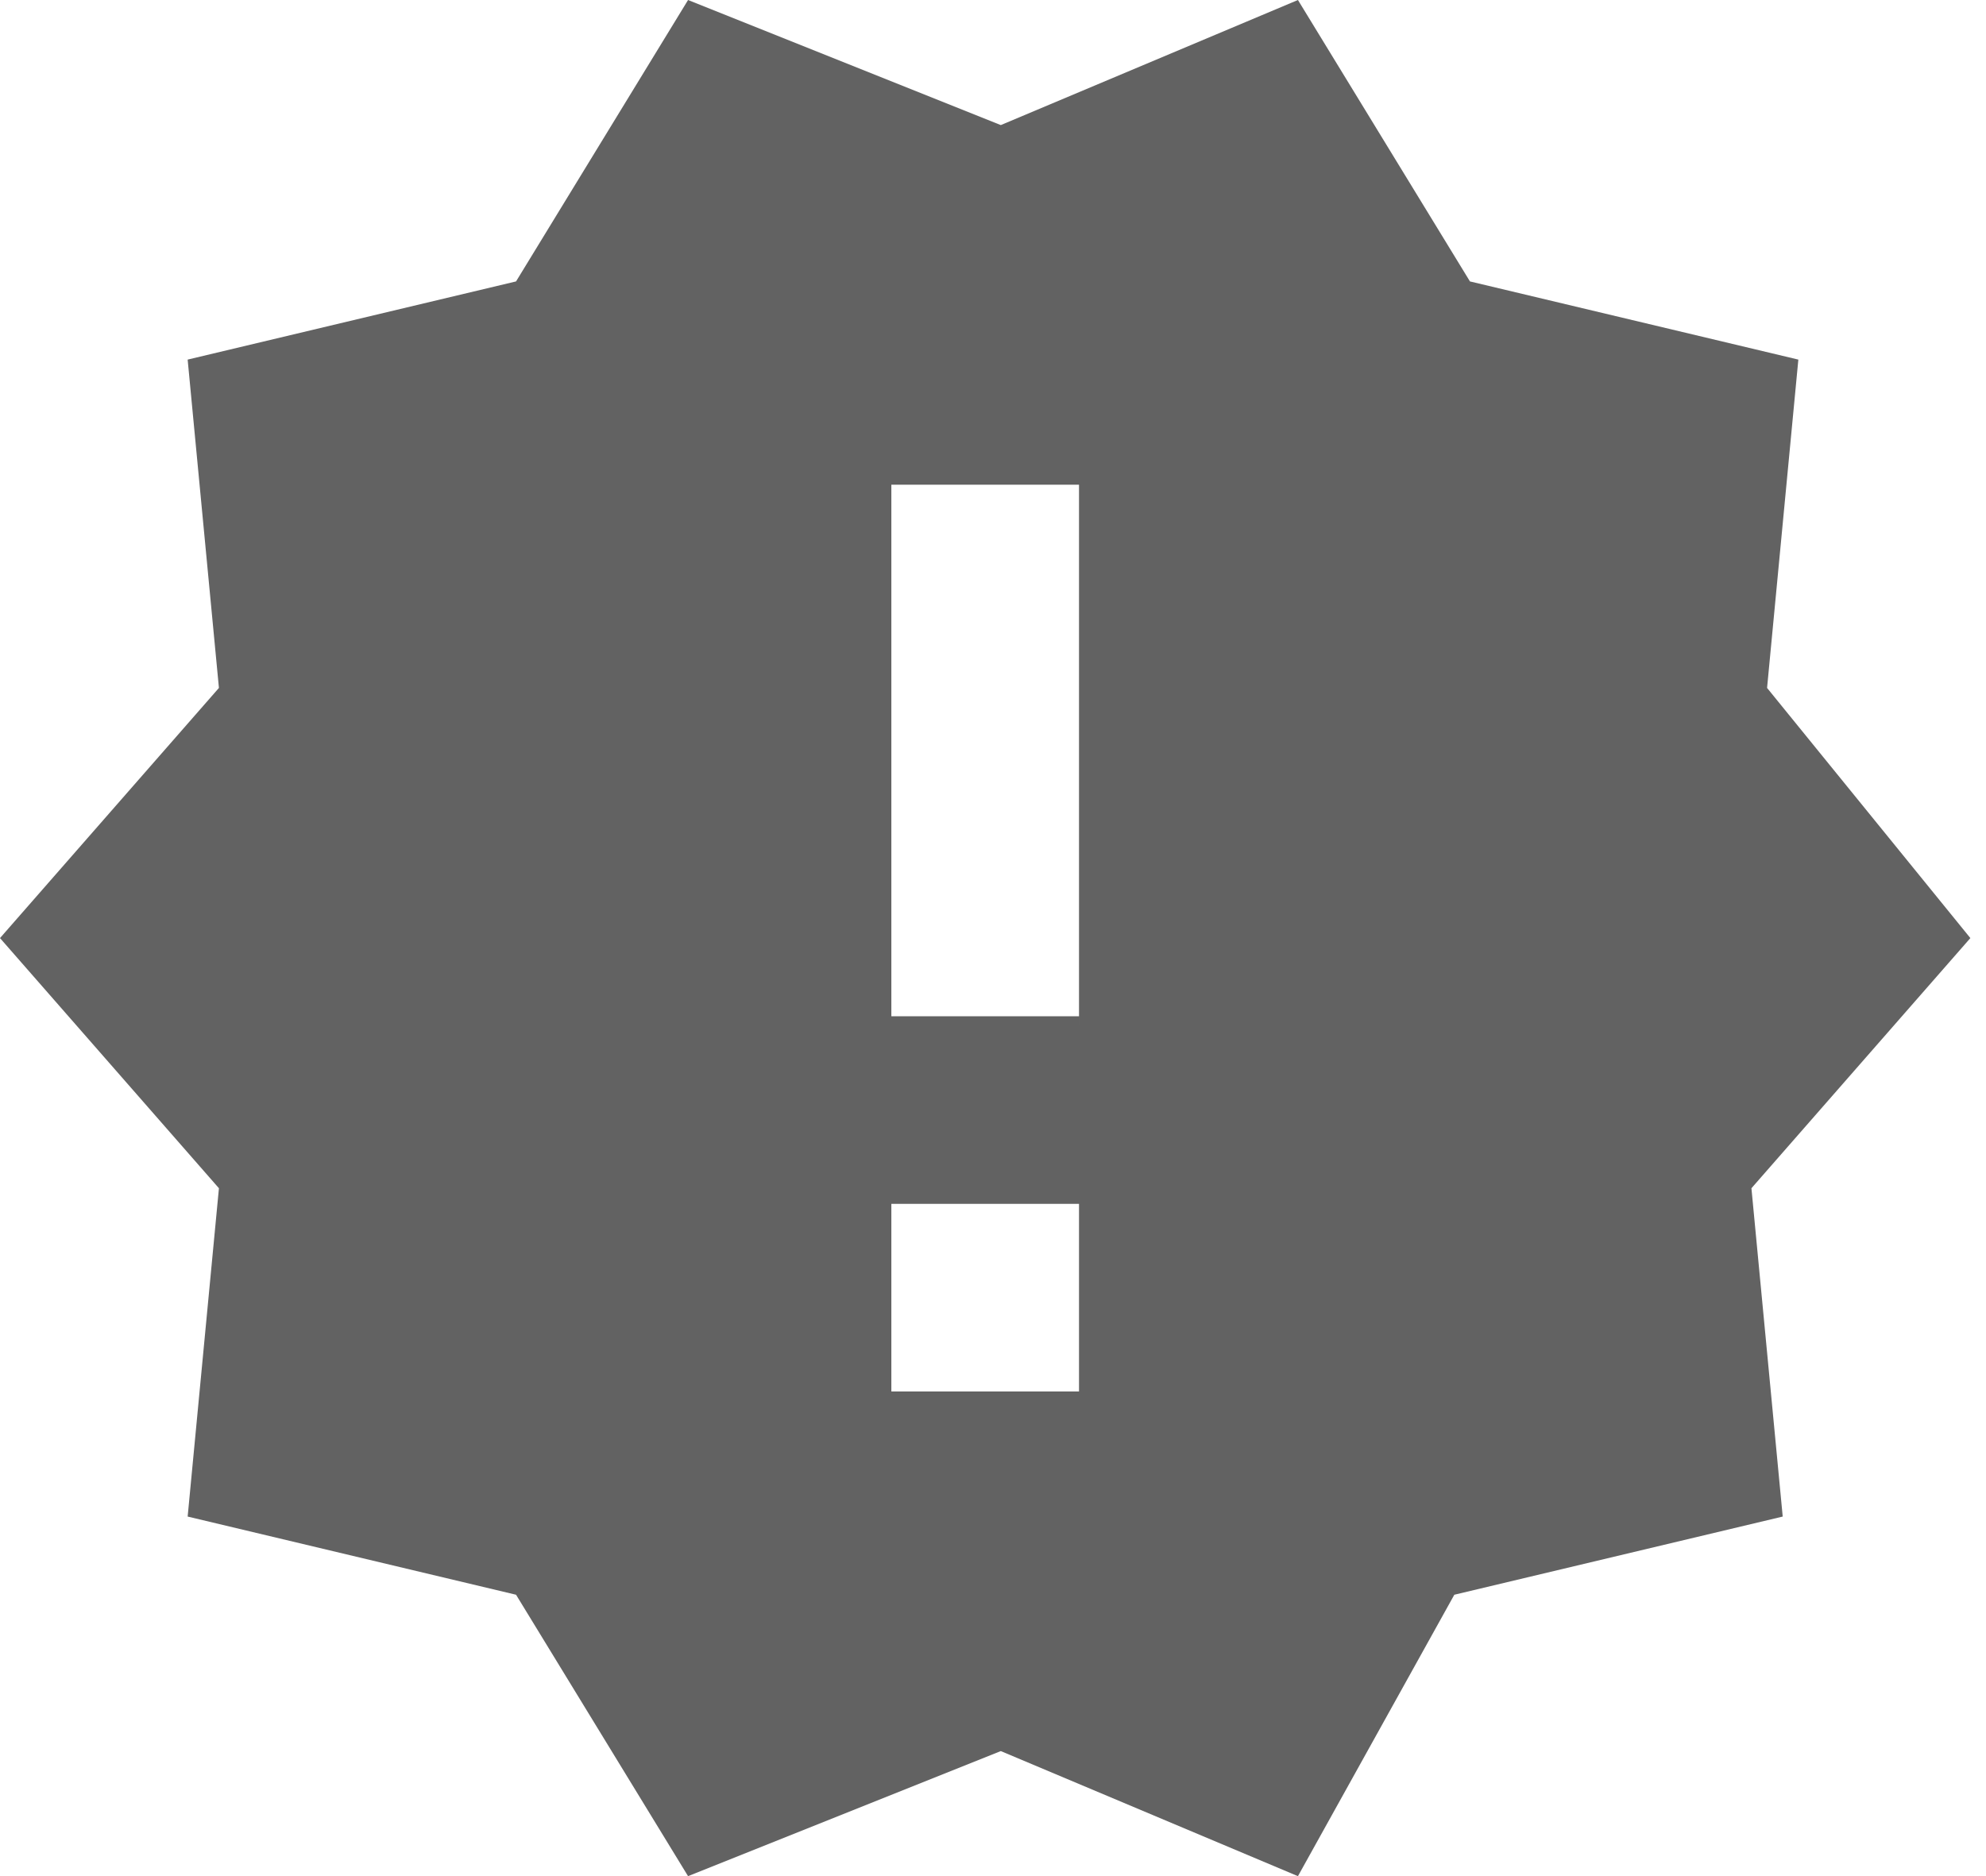 <svg xmlns="http://www.w3.org/2000/svg" viewBox="0 0 12.7 12"><path fill="#626262" d="M12.6 6l-1.4 1.6.2 2.1-2.1.5-1 1.8-1.9-.8-2 .8-1.1-1.8-2.1-.5.2-2.1L0 6l1.4-1.6-.2-2.1 2.1-.5L4.4 0l2 .8L8.3 0l1.1 1.8 2.1.5-.2 2.1L12.6 6zM6.9 8.9V7.7H5.7v1.2h1.2zm0-2.3V3.1H5.7v3.4h1.2z"/></svg>